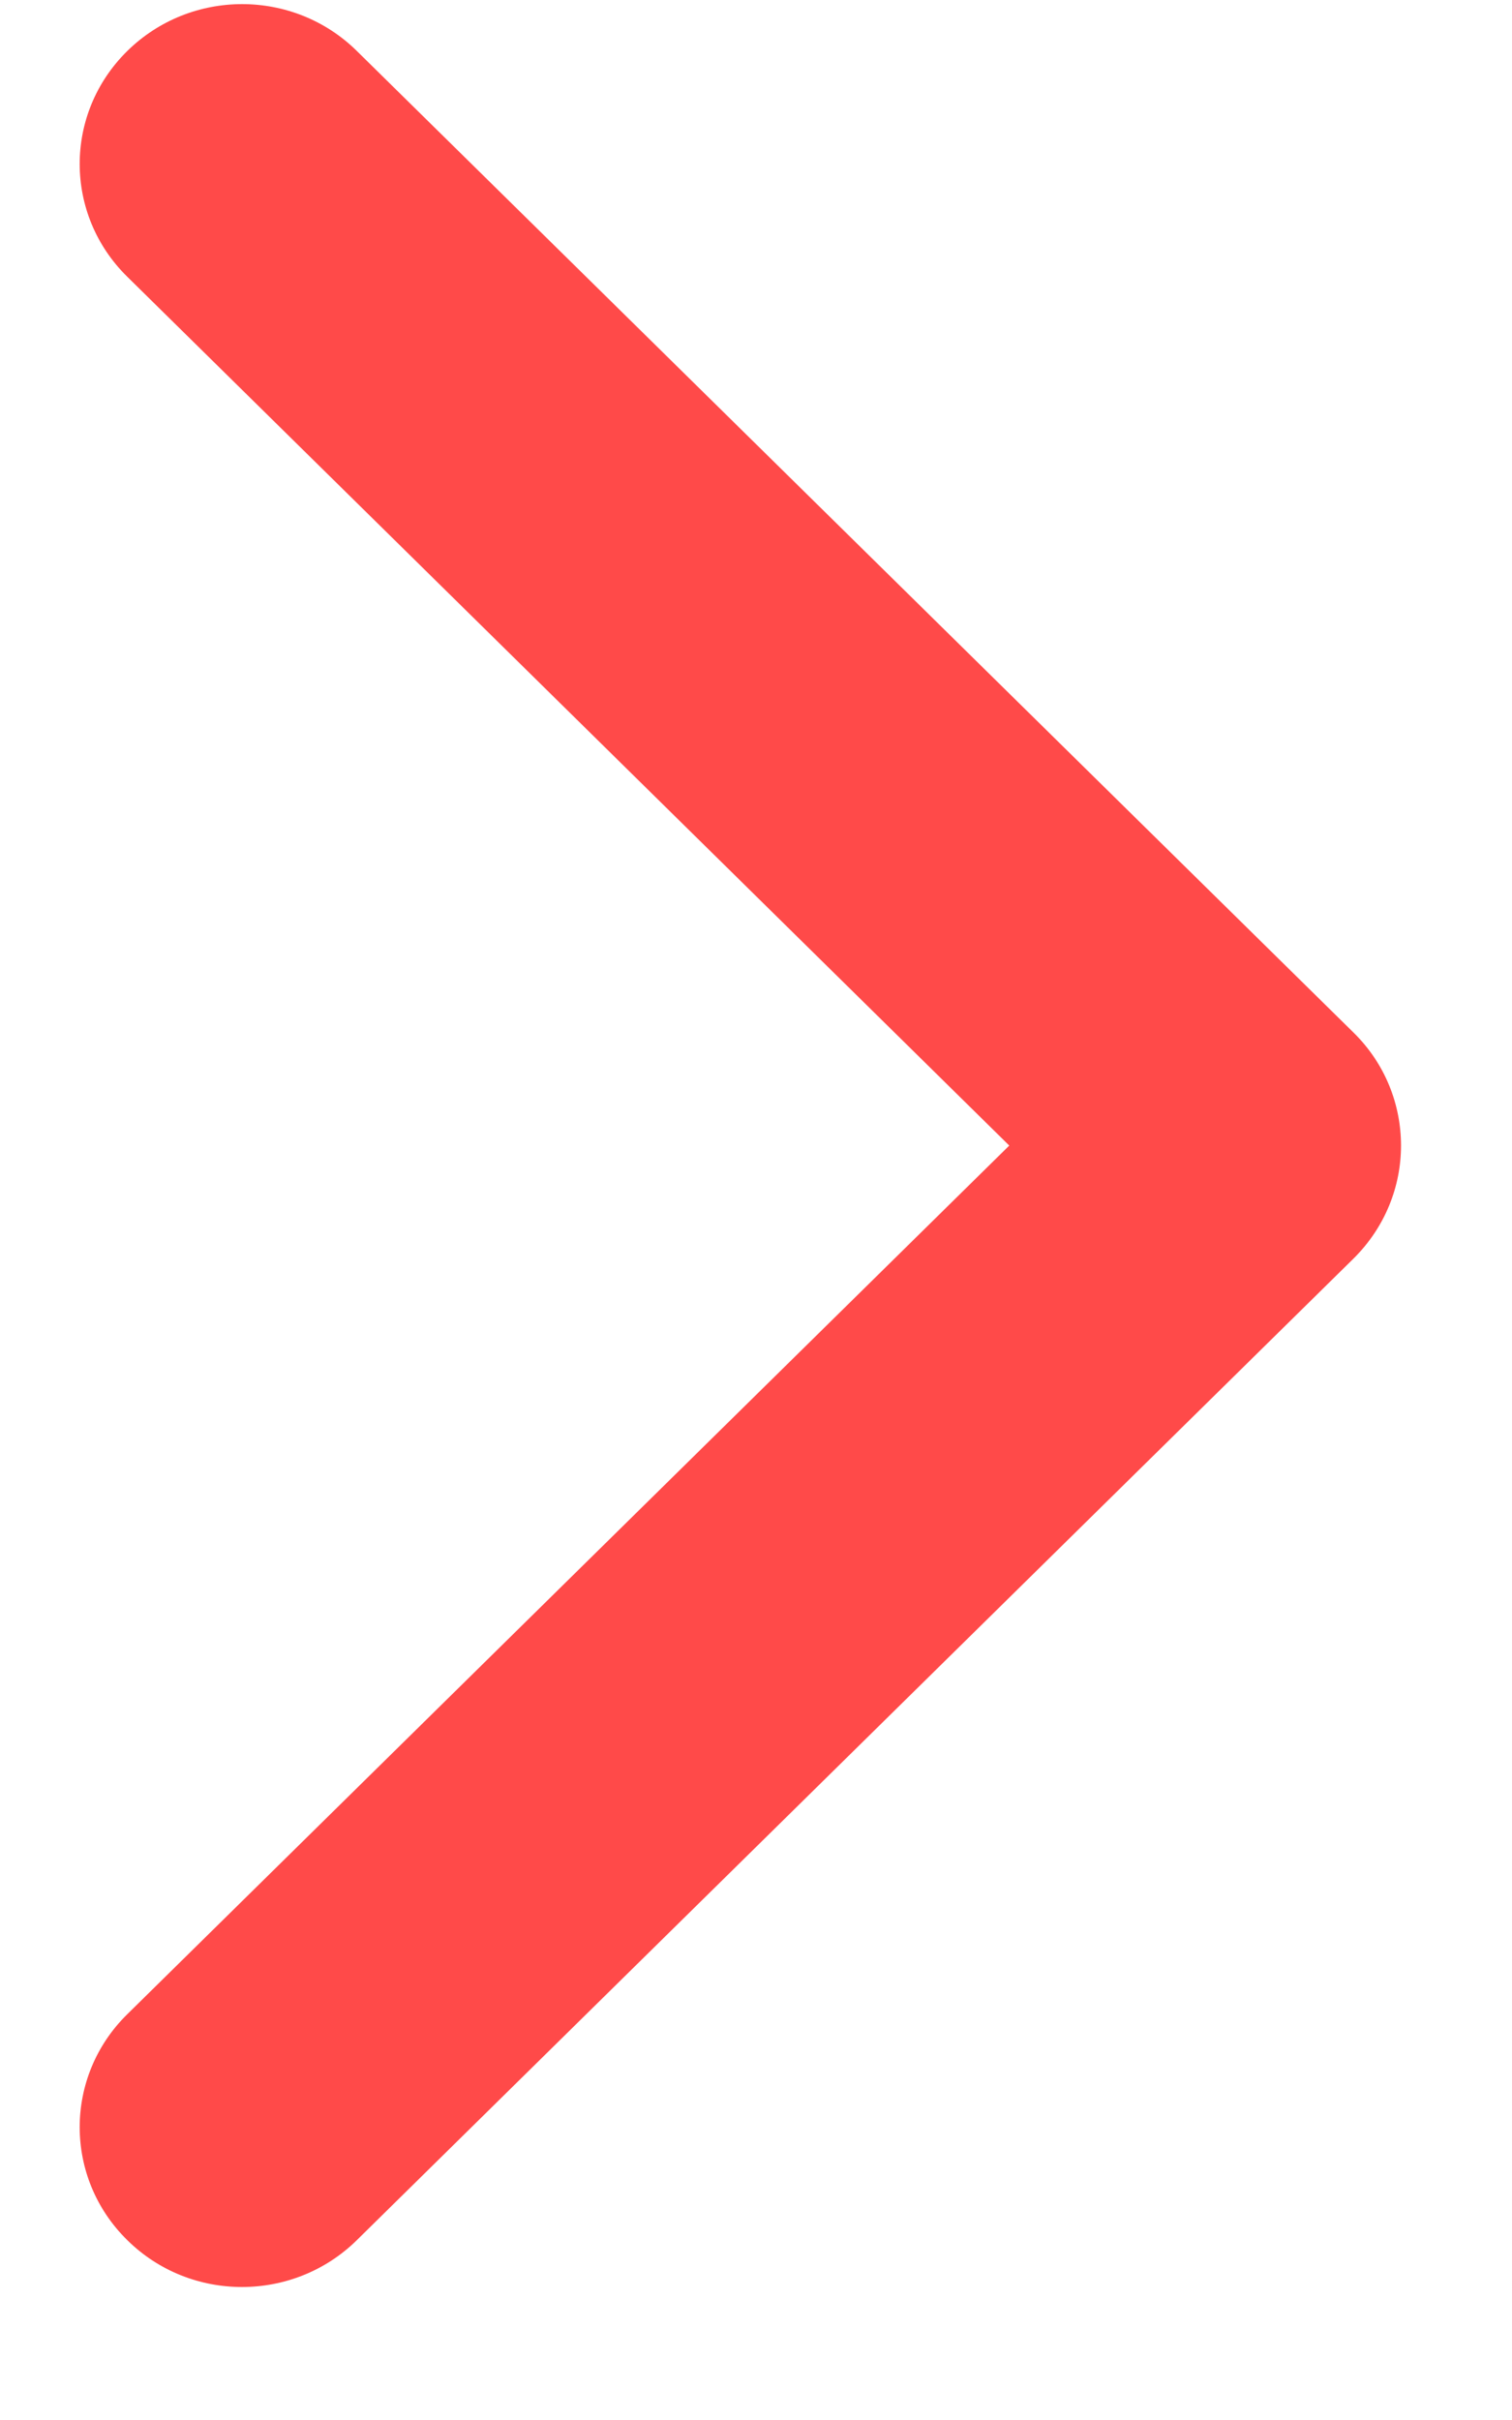 <svg xmlns="http://www.w3.org/2000/svg" width="10" height="16" viewBox="0 0 10 16">
    <path fill="#FF4A49" fill-rule="evenodd" d="M9.266 7.574c0 .27-.105.54-.314.747l-6.592 6.49c-.42.413-1.1.413-1.518 0-.42-.412-.42-1.082 0-1.494l5.833-5.743L.842 1.83C.422 1.418.422.75.842.337c.42-.413 1.099-.413 1.518 0l6.592 6.49c.21.206.314.477.314.747z"/>
</svg>

